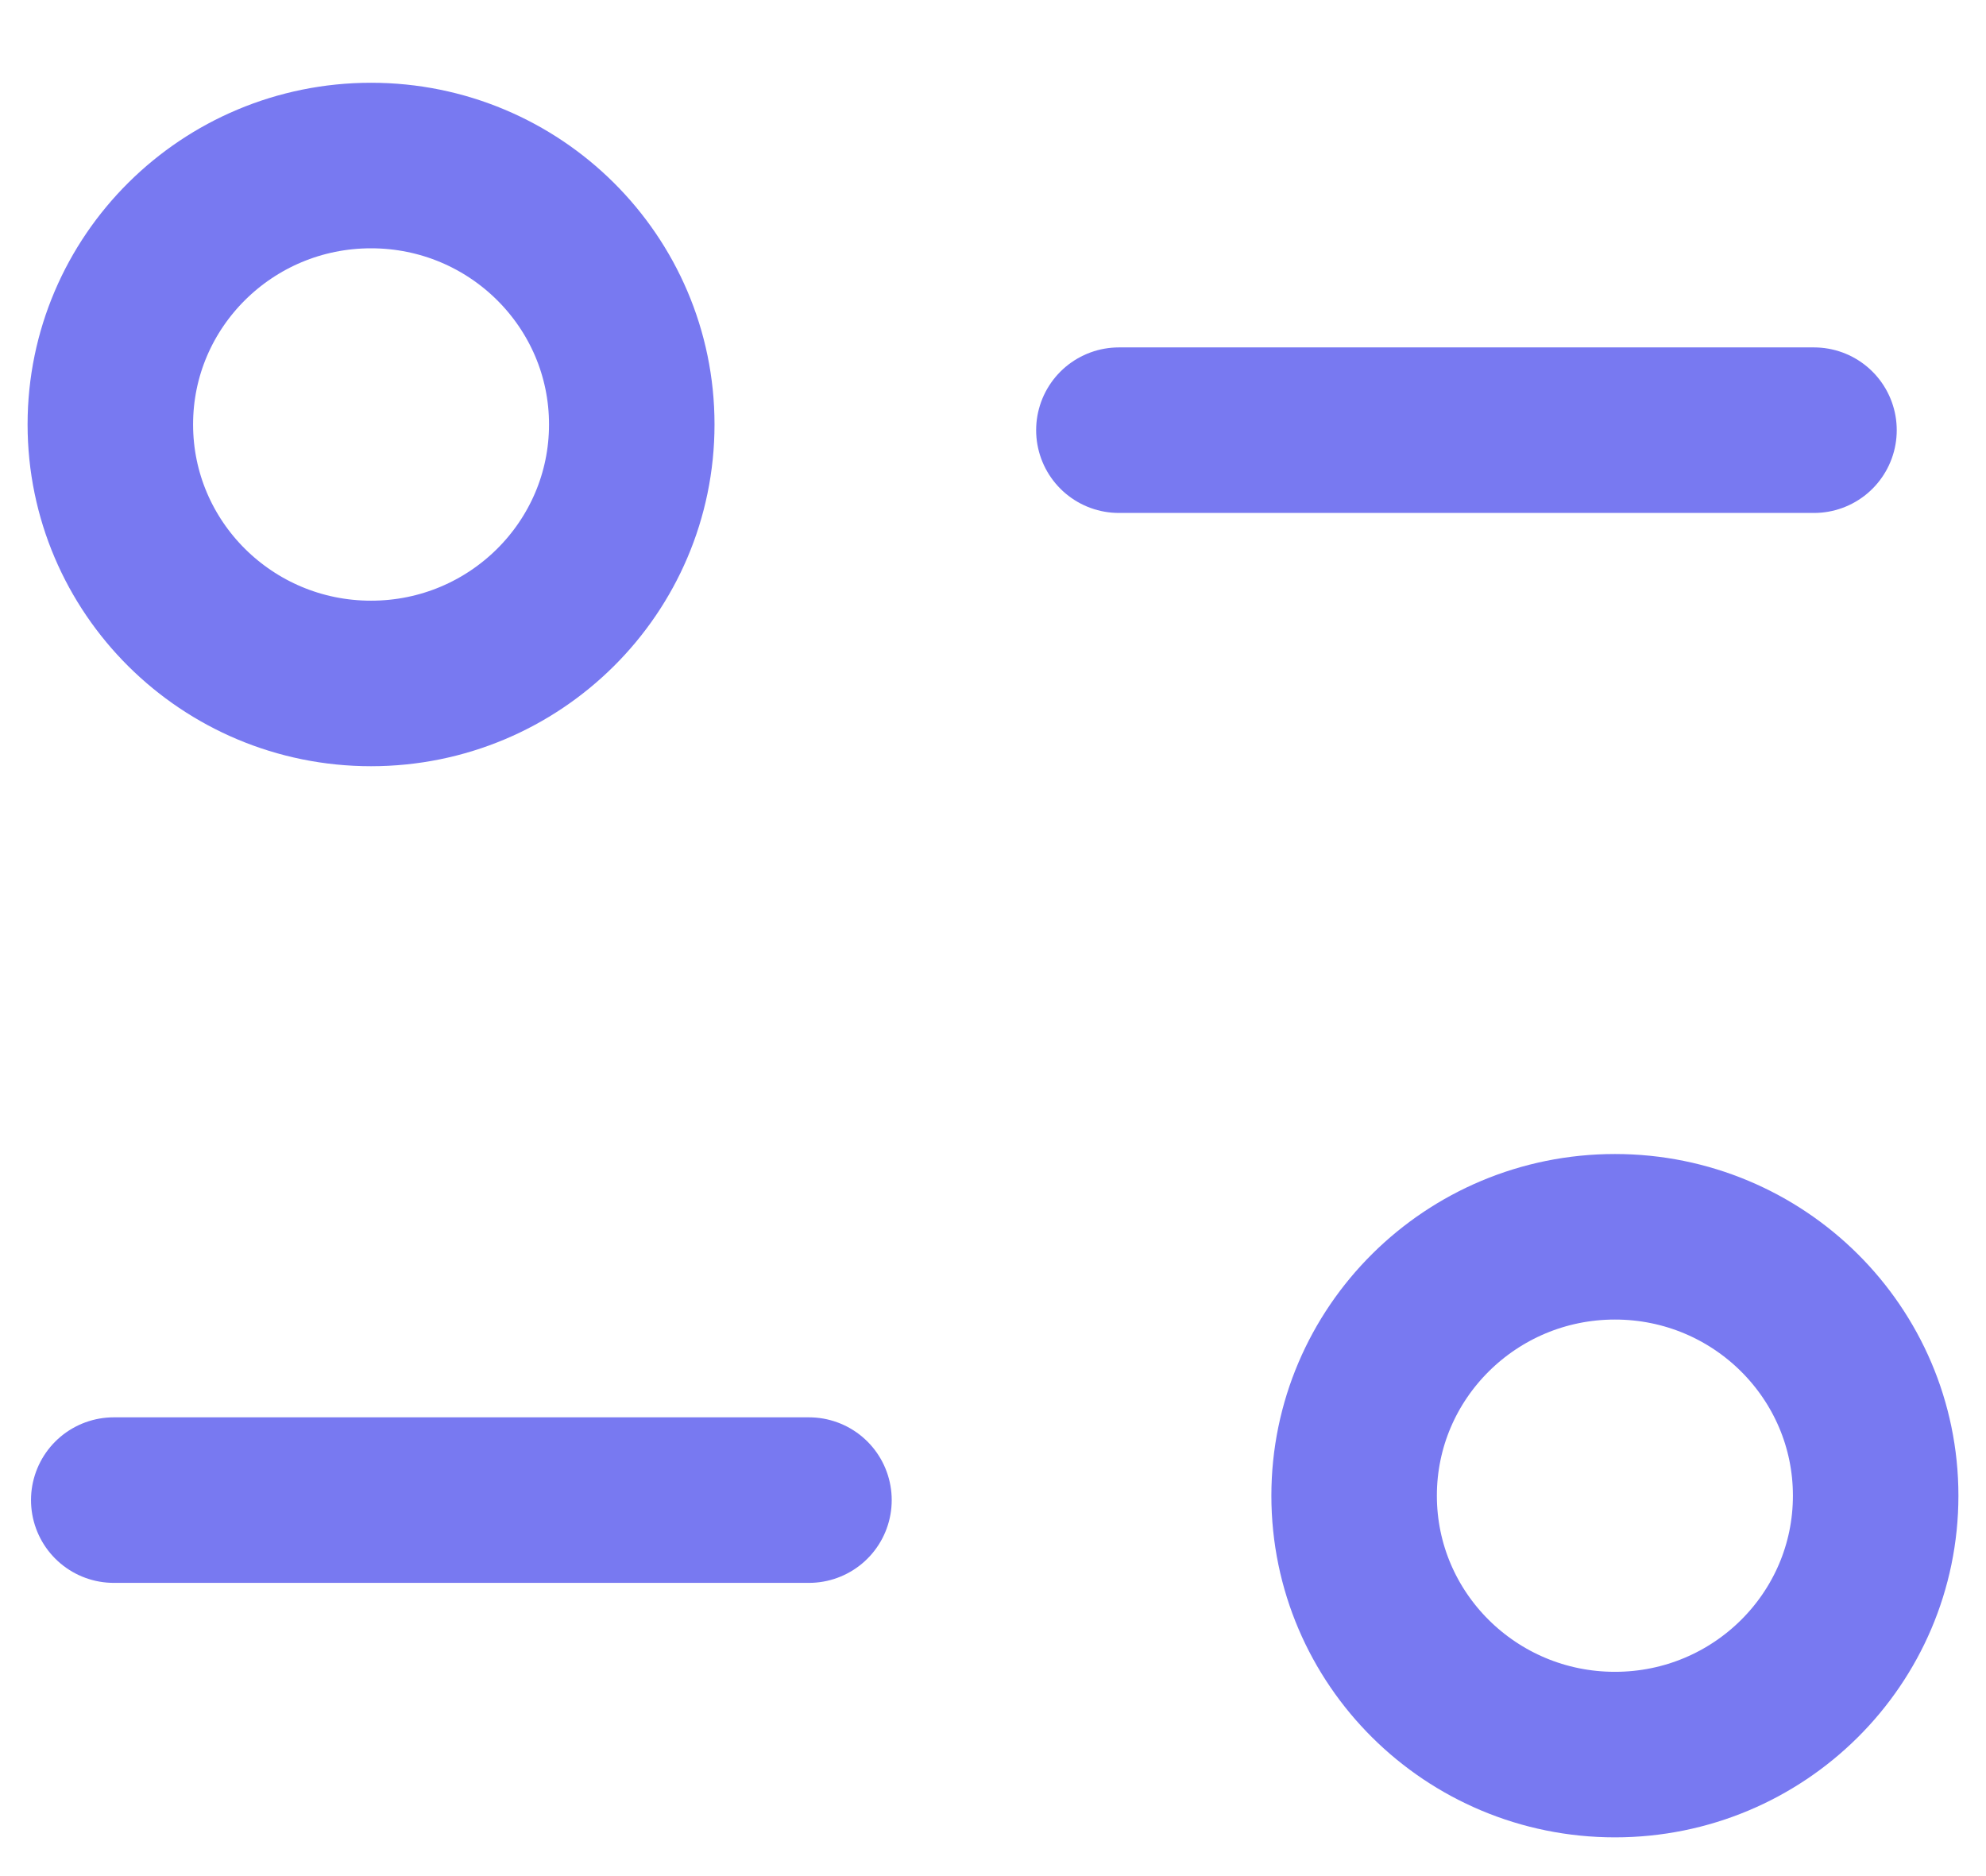 <svg width="18" height="17" viewBox="0 0 18 17" fill="none" xmlns="http://www.w3.org/2000/svg">
<path d="M7.332 13.593H1.031" stroke="#7879F1" stroke-width="1.5" stroke-linecap="round" stroke-linejoin="round"/>
<path d="M10.141 3.898H16.441" stroke="#7879F1" stroke-width="1.5" stroke-linecap="round" stroke-linejoin="round"/>
<path fill-rule="evenodd" clip-rule="evenodd" d="M5.726 3.846C5.726 2.551 4.668 1.5 3.363 1.5C2.058 1.5 1 2.551 1 3.846C1 5.142 2.058 6.193 3.363 6.193C4.668 6.193 5.726 5.142 5.726 3.846Z" stroke="#7879F1" stroke-width="1.5" stroke-linecap="round" stroke-linejoin="round"/>
<path fill-rule="evenodd" clip-rule="evenodd" d="M17 13.553C17 12.258 15.942 11.207 14.637 11.207C13.332 11.207 12.273 12.258 12.273 13.553C12.273 14.849 13.332 15.899 14.637 15.899C15.942 15.899 17 14.849 17 13.553Z" stroke="#7879F1" stroke-width="1.5" stroke-linecap="round" stroke-linejoin="round"/>
</svg>
